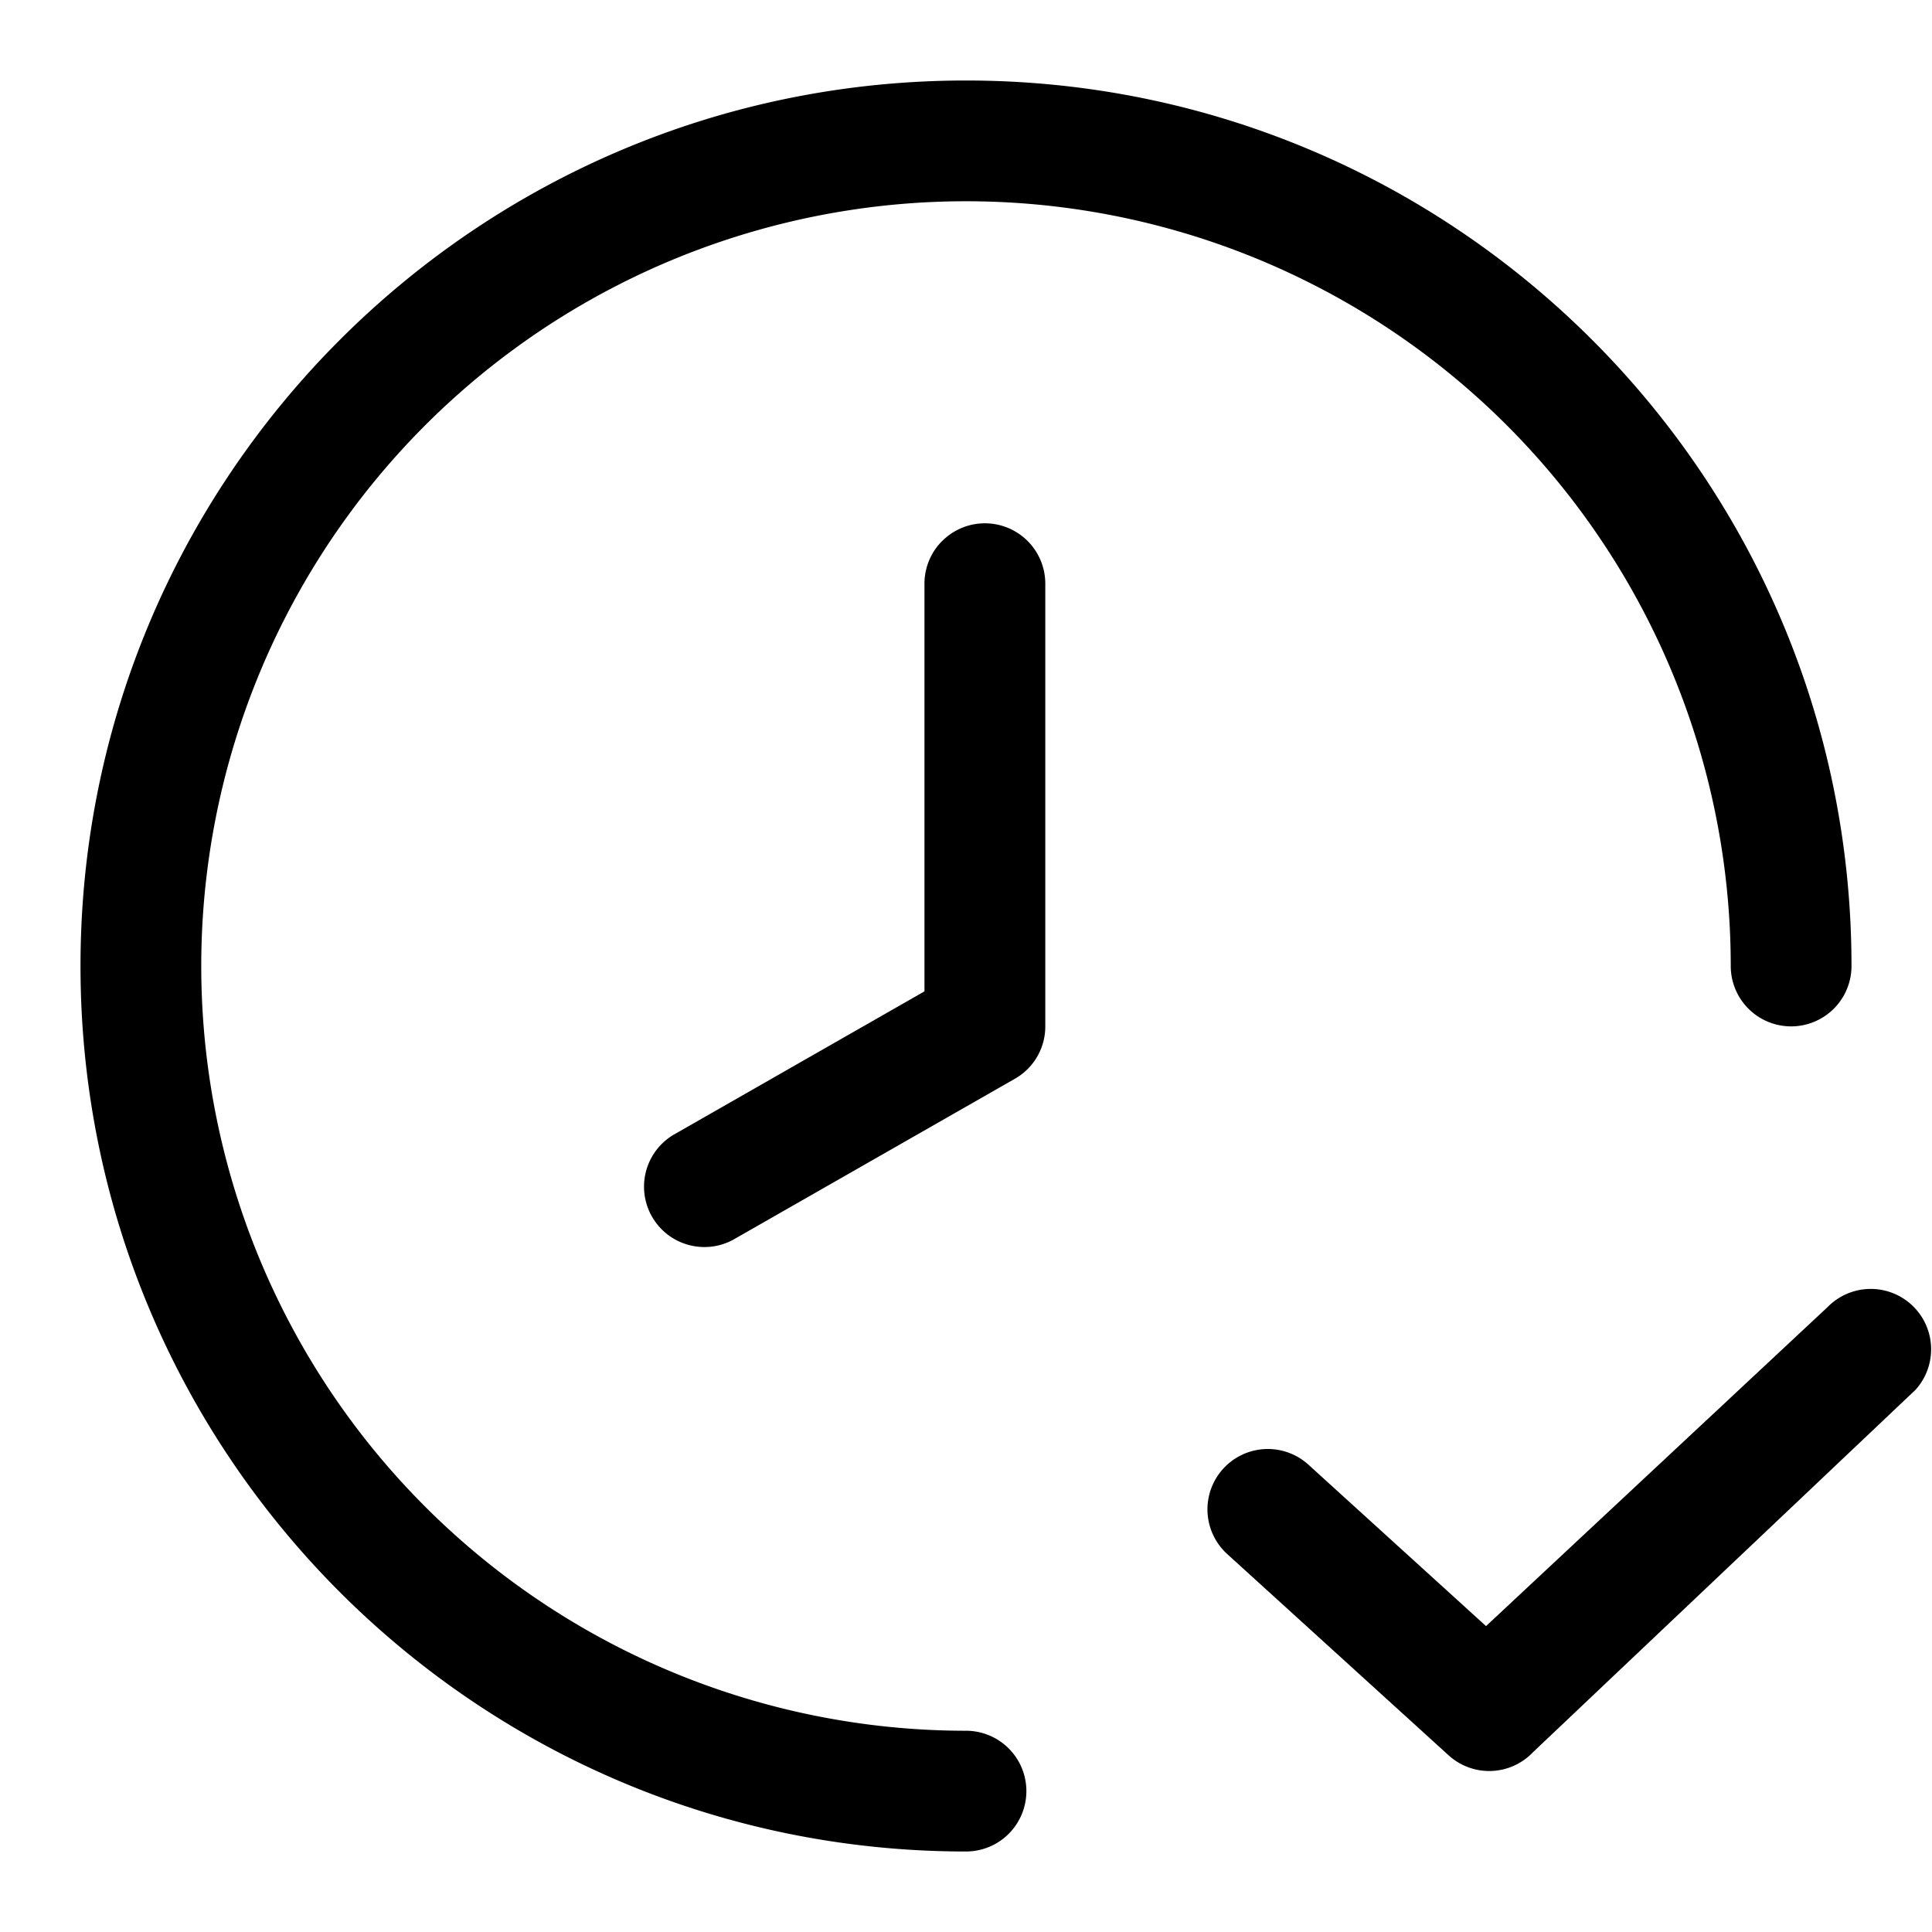 <svg xmlns="http://www.w3.org/2000/svg" width="24" height="24"><path d="M23.795 17.265a.75.75 0 00-1.09-1.03L18.46 20.2l-2.206-2.005a.75.75 0 10-1.009 1.11l2.75 2.5a.75.75 0 001.05-.04l4.75-4.5z"/><path d="M2.5 12a9.5 9.5 0 1119 0 .75.75 0 001.5 0c0-6.075-4.925-11-11-11S1 5.925 1 12s4.925 11 11 11a.75.75 0 000-1.5A9.5 9.5 0 012.5 12z"/><path d="M11.704 6.72a.75.75 0 00-.22.53v5.065l-3.121 1.784a.75.75 0 00.744 1.302l3.5-2a.747.747 0 00.378-.651v-5.5a.75.75 0 00-1.28-.53z"/></svg>